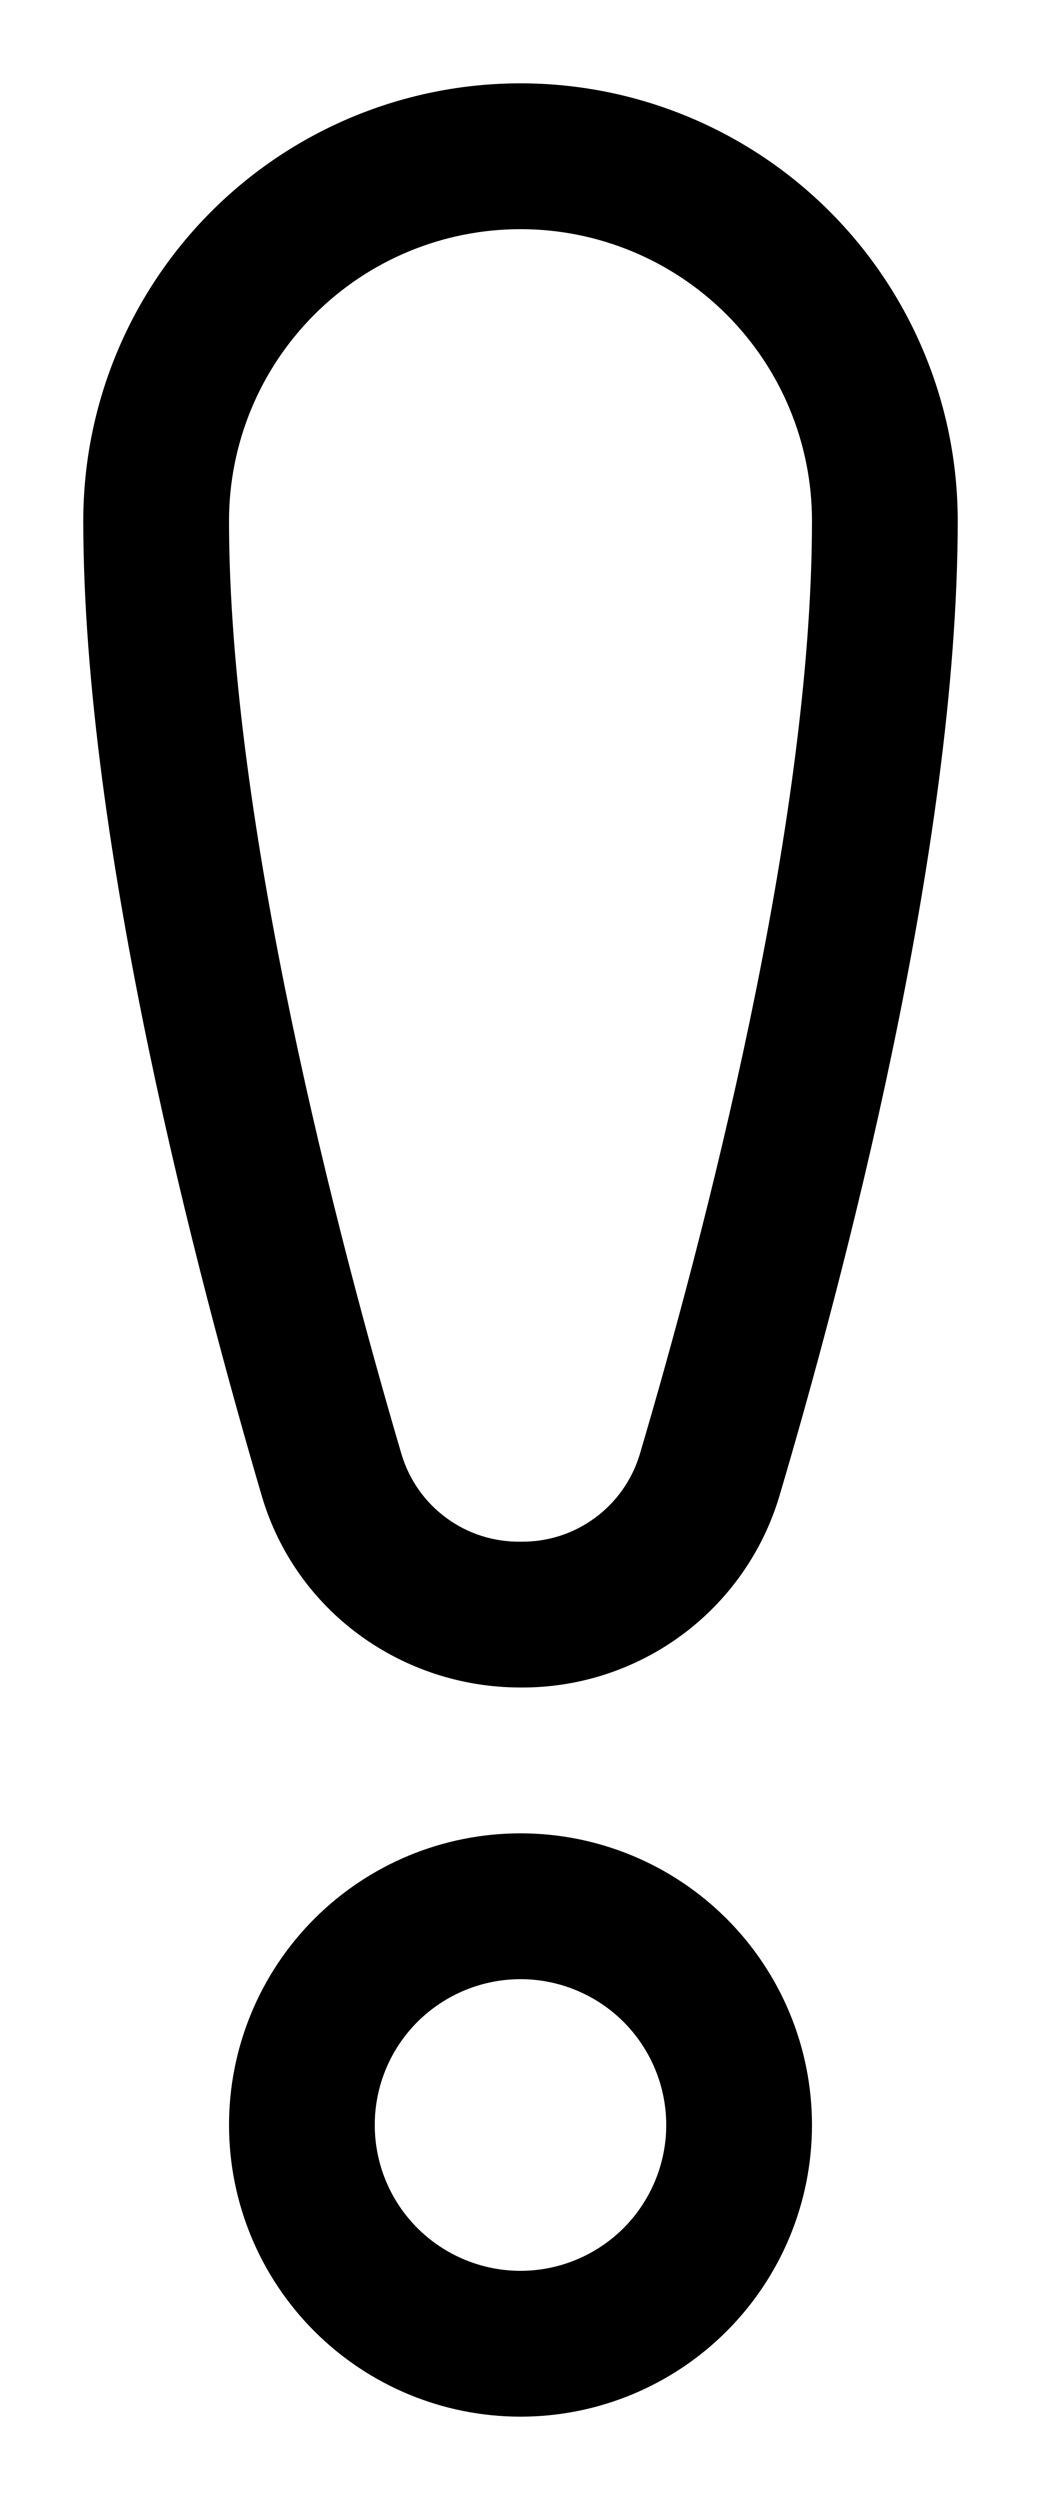 <svg width="10" height="24" viewBox="0 0 10 24" fill="none" xmlns="http://www.w3.org/2000/svg">
<path d="M5 2.2C4.257 2.2 3.545 2.495 3.02 3.02C2.495 3.545 2.2 4.257 2.2 5C2.2 7.891 3.244 11.881 3.858 13.964C3.932 14.209 4.083 14.423 4.29 14.574C4.496 14.725 4.746 14.804 5.001 14.8C5.256 14.804 5.506 14.725 5.712 14.574C5.918 14.424 6.069 14.211 6.144 13.967C6.757 11.895 7.8 7.926 7.8 5C7.8 4.257 7.505 3.545 6.98 3.02C6.455 2.495 5.743 2.2 5 2.2ZM0.8 5C0.8 3.886 1.242 2.818 2.03 2.03C2.818 1.242 3.886 0.8 5 0.8C6.114 0.8 7.182 1.242 7.97 2.03C8.757 2.818 9.2 3.886 9.2 5C9.2 8.15 8.097 12.3 7.486 14.366C7.326 14.899 6.997 15.367 6.549 15.697C6.1 16.028 5.557 16.204 5 16.2C3.865 16.2 2.841 15.472 2.514 14.359C1.905 12.286 0.8 8.118 0.8 5ZM5 19C4.629 19 4.273 19.148 4.01 19.41C3.747 19.673 3.6 20.029 3.6 20.4C3.6 20.771 3.747 21.127 4.01 21.39C4.273 21.652 4.629 21.8 5 21.8C5.371 21.8 5.727 21.652 5.99 21.39C6.252 21.127 6.4 20.771 6.4 20.4C6.4 20.029 6.252 19.673 5.99 19.41C5.727 19.148 5.371 19 5 19ZM2.2 20.4C2.2 19.657 2.495 18.945 3.02 18.42C3.545 17.895 4.257 17.6 5 17.6C5.743 17.6 6.455 17.895 6.98 18.42C7.505 18.945 7.8 19.657 7.8 20.4C7.8 21.143 7.505 21.855 6.98 22.38C6.455 22.905 5.743 23.2 5 23.2C4.257 23.2 3.545 22.905 3.02 22.38C2.495 21.855 2.2 21.143 2.2 20.4Z" fill="black"/>
</svg>
